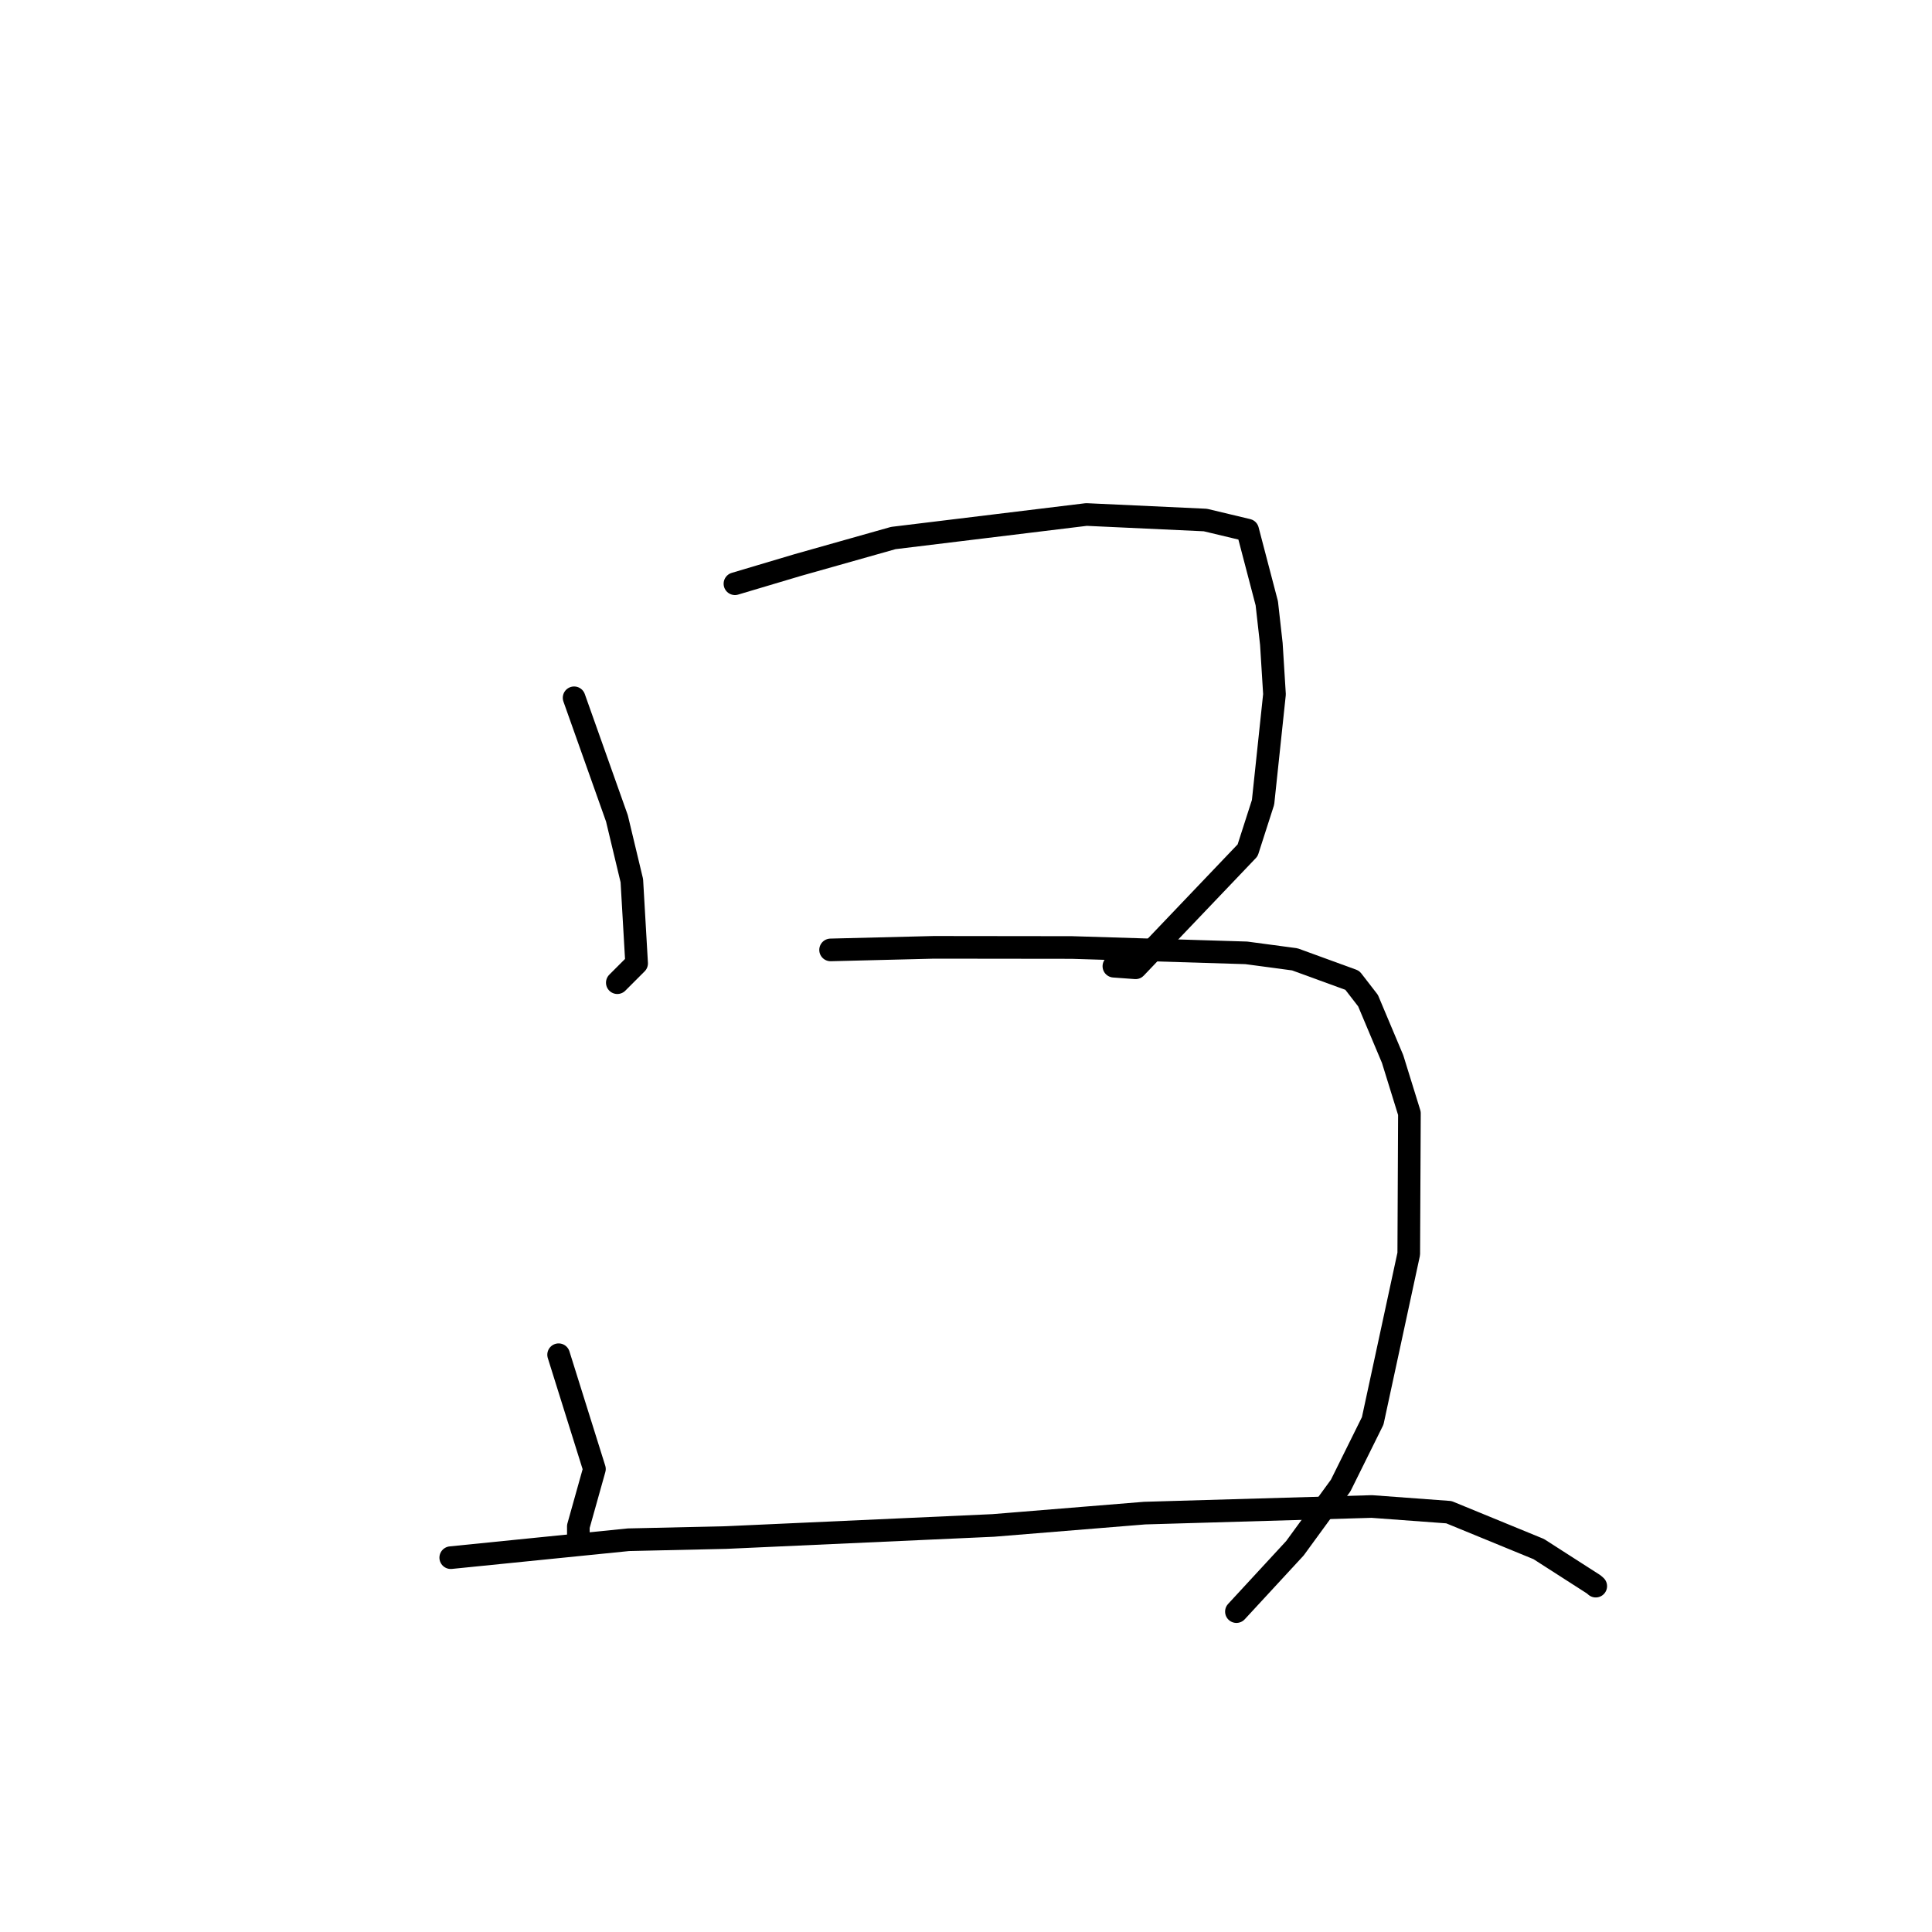 <?xml version="1.0" standalone="no"?>
    <svg width="256" height="256" xmlns="http://www.w3.org/2000/svg" version="1.1">
    <polyline stroke="black" stroke-width="3" stroke-linecap="round" fill="transparent" stroke-linejoin="round" points="76.072 92.462 81.746 108.44 83.722 116.69 84.355 127.65 82.028 129.978 81.797 130.21 " />
        <polyline stroke="black" stroke-width="3" stroke-linecap="round" fill="transparent" stroke-linejoin="round" points="97.384 77.348 105.698 74.871 118.365 71.292 143.956 68.174 159.714 68.906 165.317 70.244 167.857 79.941 168.461 85.324 168.876 92 167.361 106.311 165.316 112.671 150.469 128.238 147.596 128.028 " />
        <polyline stroke="black" stroke-width="3" stroke-linecap="round" fill="transparent" stroke-linejoin="round" points="74.02 179.508 78.765 194.654 76.633 202.261 76.637 203.706 " />
        <polyline stroke="black" stroke-width="3" stroke-linecap="round" fill="transparent" stroke-linejoin="round" points="110.058 125.868 123.751 125.527 142.021 125.549 165.139 126.258 171.571 127.118 179.187 129.895 181.27 132.588 184.526 140.325 186.756 147.521 186.667 166.143 181.89 188.274 177.643 196.845 171.582 205.154 164.537 212.783 163.832 213.546 " />
        <polyline stroke="black" stroke-width="3" stroke-linecap="round" fill="transparent" stroke-linejoin="round" points="59.726 206.398 83.269 204.024 96.198 203.733 131.61 202.129 151.665 200.495 181.771 199.619 191.985 200.373 203.892 205.261 211.175 209.937 211.419 210.149 211.445 210.171 211.445 210.172 " />
        </svg>